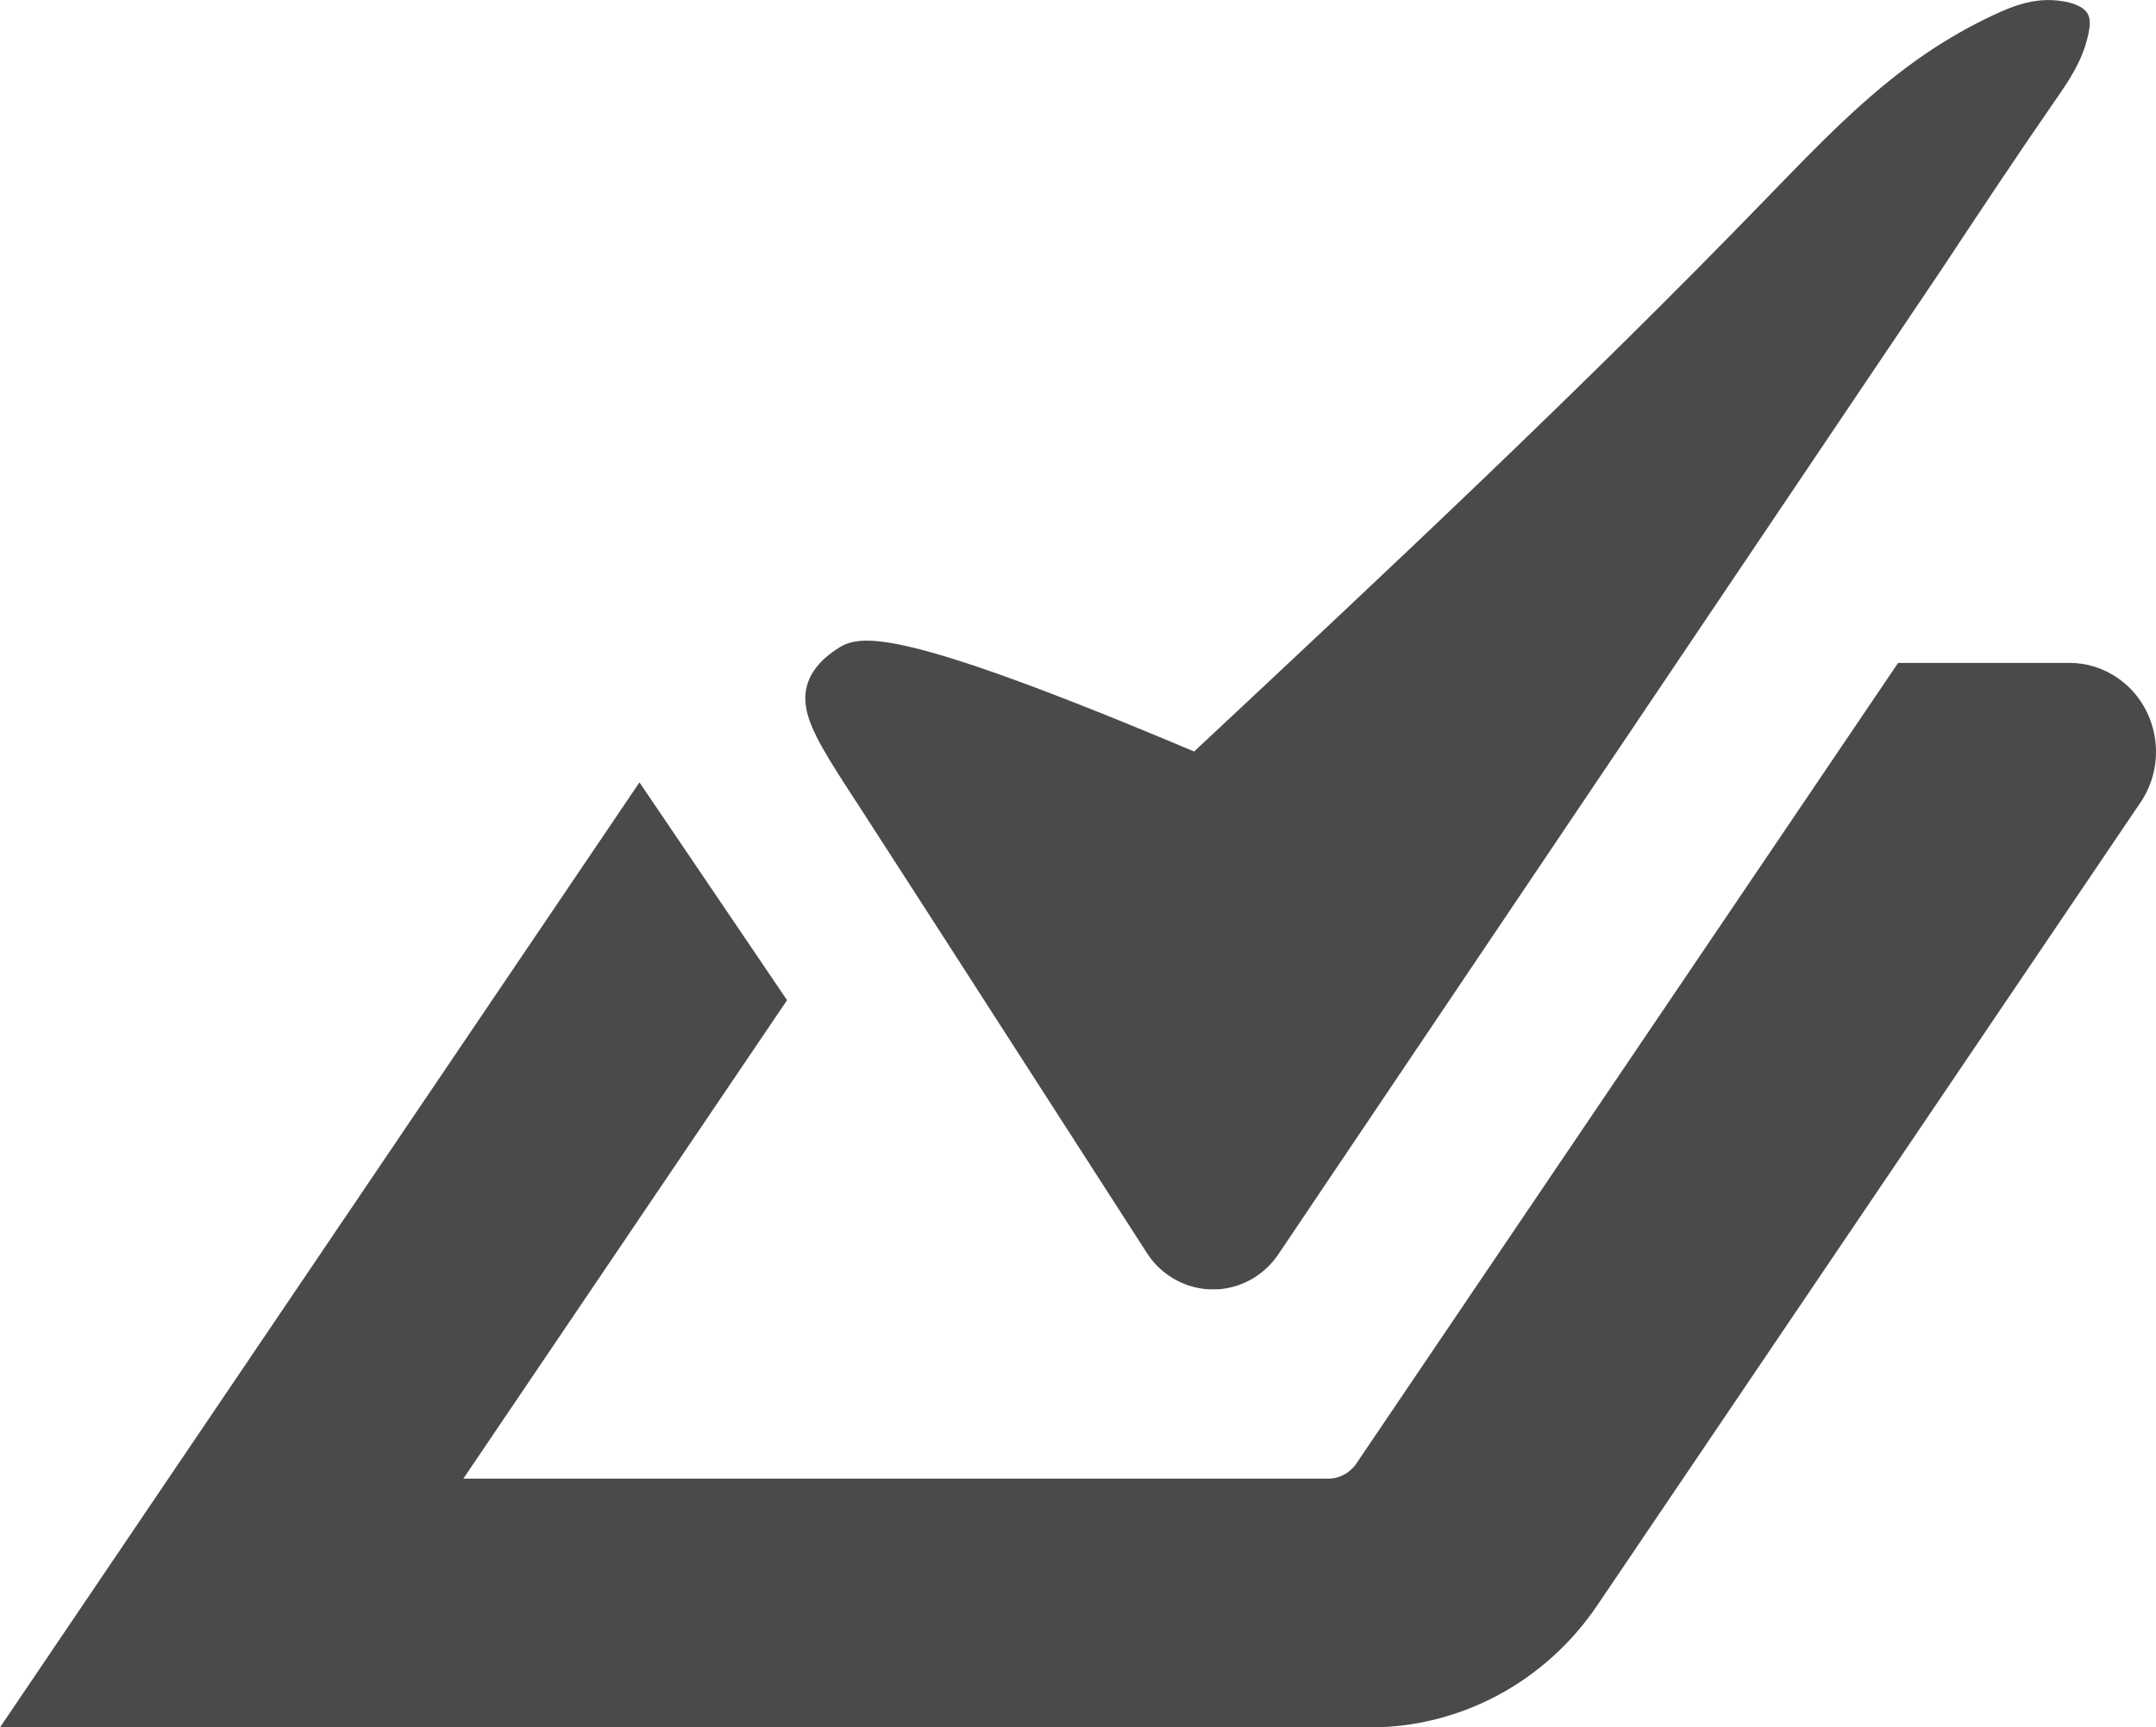 <?xml version="1.0" encoding="utf-8"?>
<!-- Generator: Adobe Illustrator 24.2.3, SVG Export Plug-In . SVG Version: 6.00 Build 0)  -->
<svg version="1.1" id="Слой_1" xmlns="http://www.w3.org/2000/svg" xmlns:xlink="http://www.w3.org/1999/xlink" x="0px" y="0px"
	 viewBox="0 0 24.862 19.924" style="enable-background:new 0 0 24.862 19.924;" xml:space="preserve">
<style type="text/css">
	.st0{clip-path:url(#SVGID_2_);}
	.st1{clip-path:url(#SVGID_4_);fill:#4A4A4A;}
	.st2{clip-path:url(#SVGID_6_);}
	.st3{clip-path:url(#SVGID_8_);enable-background:new    ;}
	.st4{clip-path:url(#SVGID_10_);}
	.st5{clip-path:url(#SVGID_12_);}
	.st6{clip-path:url(#SVGID_14_);fill:#4A4A4A;}
</style>
<g>
	<g>
		<defs>
			<path id="SVGID_1_" d="M24.434,7.83c0.452,0.323,0.564,0.961,0.249,1.426l-6.266,9.263
				c-0.596,0.88-1.574,1.405-2.619,1.405H0L7.374,9.024l1.702,2.512L5.343,17.055
				h9.972c0.131,0,0.253-0.066,0.327-0.176L21.888,7.646h1.977
				C24.069,7.646,24.267,7.71,24.434,7.83"/>
		</defs>
		<clipPath id="SVGID_2_">
			<use xlink:href="#SVGID_1_"  style="overflow:visible;"/>
		</clipPath>
		<g class="st0">
			<defs>
				<rect id="SVGID_3_" x="-24" y="-9.396" width="320" height="895"/>
			</defs>
			<clipPath id="SVGID_4_">
				<use xlink:href="#SVGID_3_"  style="overflow:visible;"/>
			</clipPath>
			<rect x="-5" y="2.646" class="st1" width="34.862" height="22.278"/>
		</g>
	</g>
	<g>
		<defs>
			<rect id="SVGID_5_" x="9.286" width="14.812" height="14.871"/>
		</defs>
		<clipPath id="SVGID_6_">
			<use xlink:href="#SVGID_5_"  style="overflow:visible;"/>
		</clipPath>
		<g class="st2">
			<defs>
				<rect id="SVGID_7_" x="-24" y="-9.396" width="320" height="895"/>
			</defs>
			<clipPath id="SVGID_8_">
				<use xlink:href="#SVGID_7_"  style="overflow:visible;"/>
			</clipPath>
			<g class="st3">
				<g>
					<defs>
						<rect id="SVGID_9_" x="9" y="-0.396" width="16" height="16"/>
					</defs>
					<clipPath id="SVGID_10_">
						<use xlink:href="#SVGID_9_"  style="overflow:visible;"/>
					</clipPath>
					<g class="st4">
						<defs>
							<path id="SVGID_11_" d="M24.082,0.175c0.027,0.062,0.016,0.145-0.001,0.223
								c-0.067,0.311-0.233,0.546-0.398,0.784
								c-0.44,0.636-0.872,1.288-1.304,1.941l-7.637,11.343
								c-0.066,0.099-0.15,0.183-0.248,0.25c-0.422,0.287-0.991,0.168-1.27-0.266
								c-2.442-3.795-2.941-4.571-3.302-5.128
								C9.559,8.765,9.336,8.427,9.294,8.151c-0.042-0.276,0.096-0.492,0.352-0.662
								c0.255-0.171,0.627-0.297,4.124,1.179c2.223-2.079,4.446-4.158,6.585-6.365
								c0.592-0.61,1.177-1.23,1.875-1.7c0.237-0.159,0.486-0.301,0.742-0.422
								c0.249-0.118,0.504-0.216,0.808-0.168
								C23.906,0.033,24.041,0.078,24.082,0.175"/>
						</defs>
						<clipPath id="SVGID_12_">
							<use xlink:href="#SVGID_11_"  style="overflow:visible;"/>
						</clipPath>
						<g class="st5">
							<defs>
								<rect id="SVGID_13_" x="9" y="-0.396" width="16" height="16"/>
							</defs>
							<clipPath id="SVGID_14_">
								<use xlink:href="#SVGID_13_"  style="overflow:visible;"/>
							</clipPath>
							<rect x="4.286" y="-5" class="st6" width="24.812" height="24.872"/>
						</g>
					</g>
				</g>
			</g>
		</g>
	</g>
</g>
</svg>
